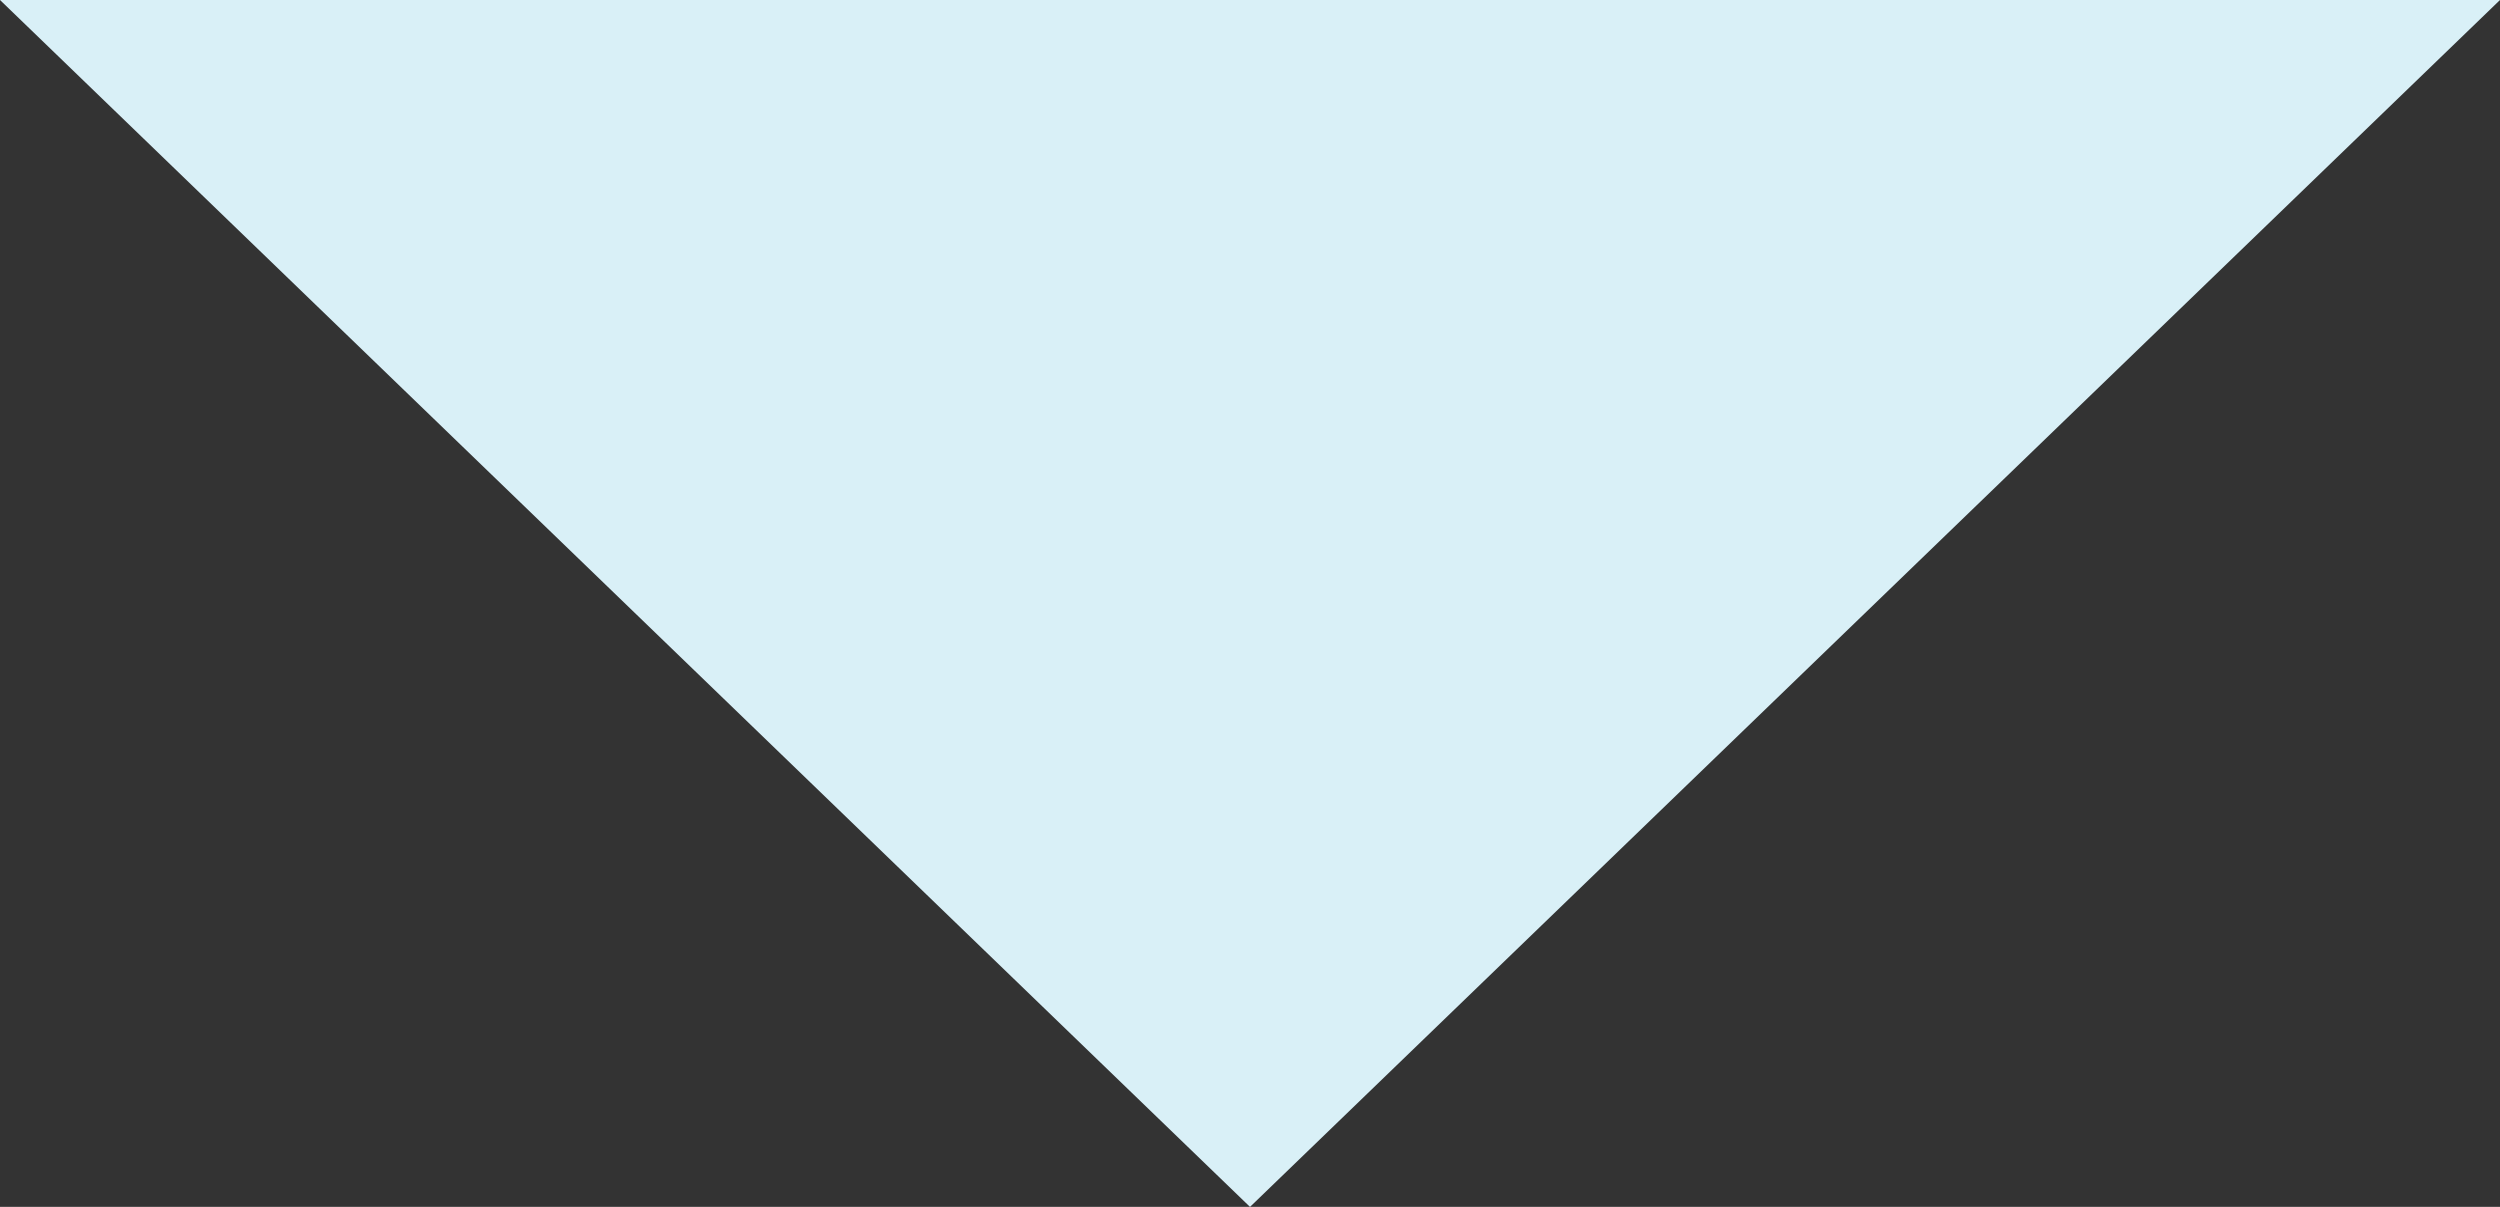 <?xml version="1.0" encoding="utf-8"?>
<!-- Generator: Adobe Illustrator 16.0.0, SVG Export Plug-In . SVG Version: 6.00 Build 0)  -->
<!DOCTYPE svg PUBLIC "-//W3C//DTD SVG 1.1//EN" "http://www.w3.org/Graphics/SVG/1.1/DTD/svg11.dtd">
<svg version="1.1" id="Layer_1" xmlns="http://www.w3.org/2000/svg" xmlns:xlink="http://www.w3.org/1999/xlink" x="0px" y="0px"
	 width="29px" height="14px" viewBox="0 0 29 14" enable-background="new 0 0 29 14" xml:space="preserve">
<rect x="0" y="0" width="29" height="14" fill="#333333" stroke="none"/>
<polygon fill="#D9F0F7" points="0,0 14.5,14 29,0 "/>
</svg>
